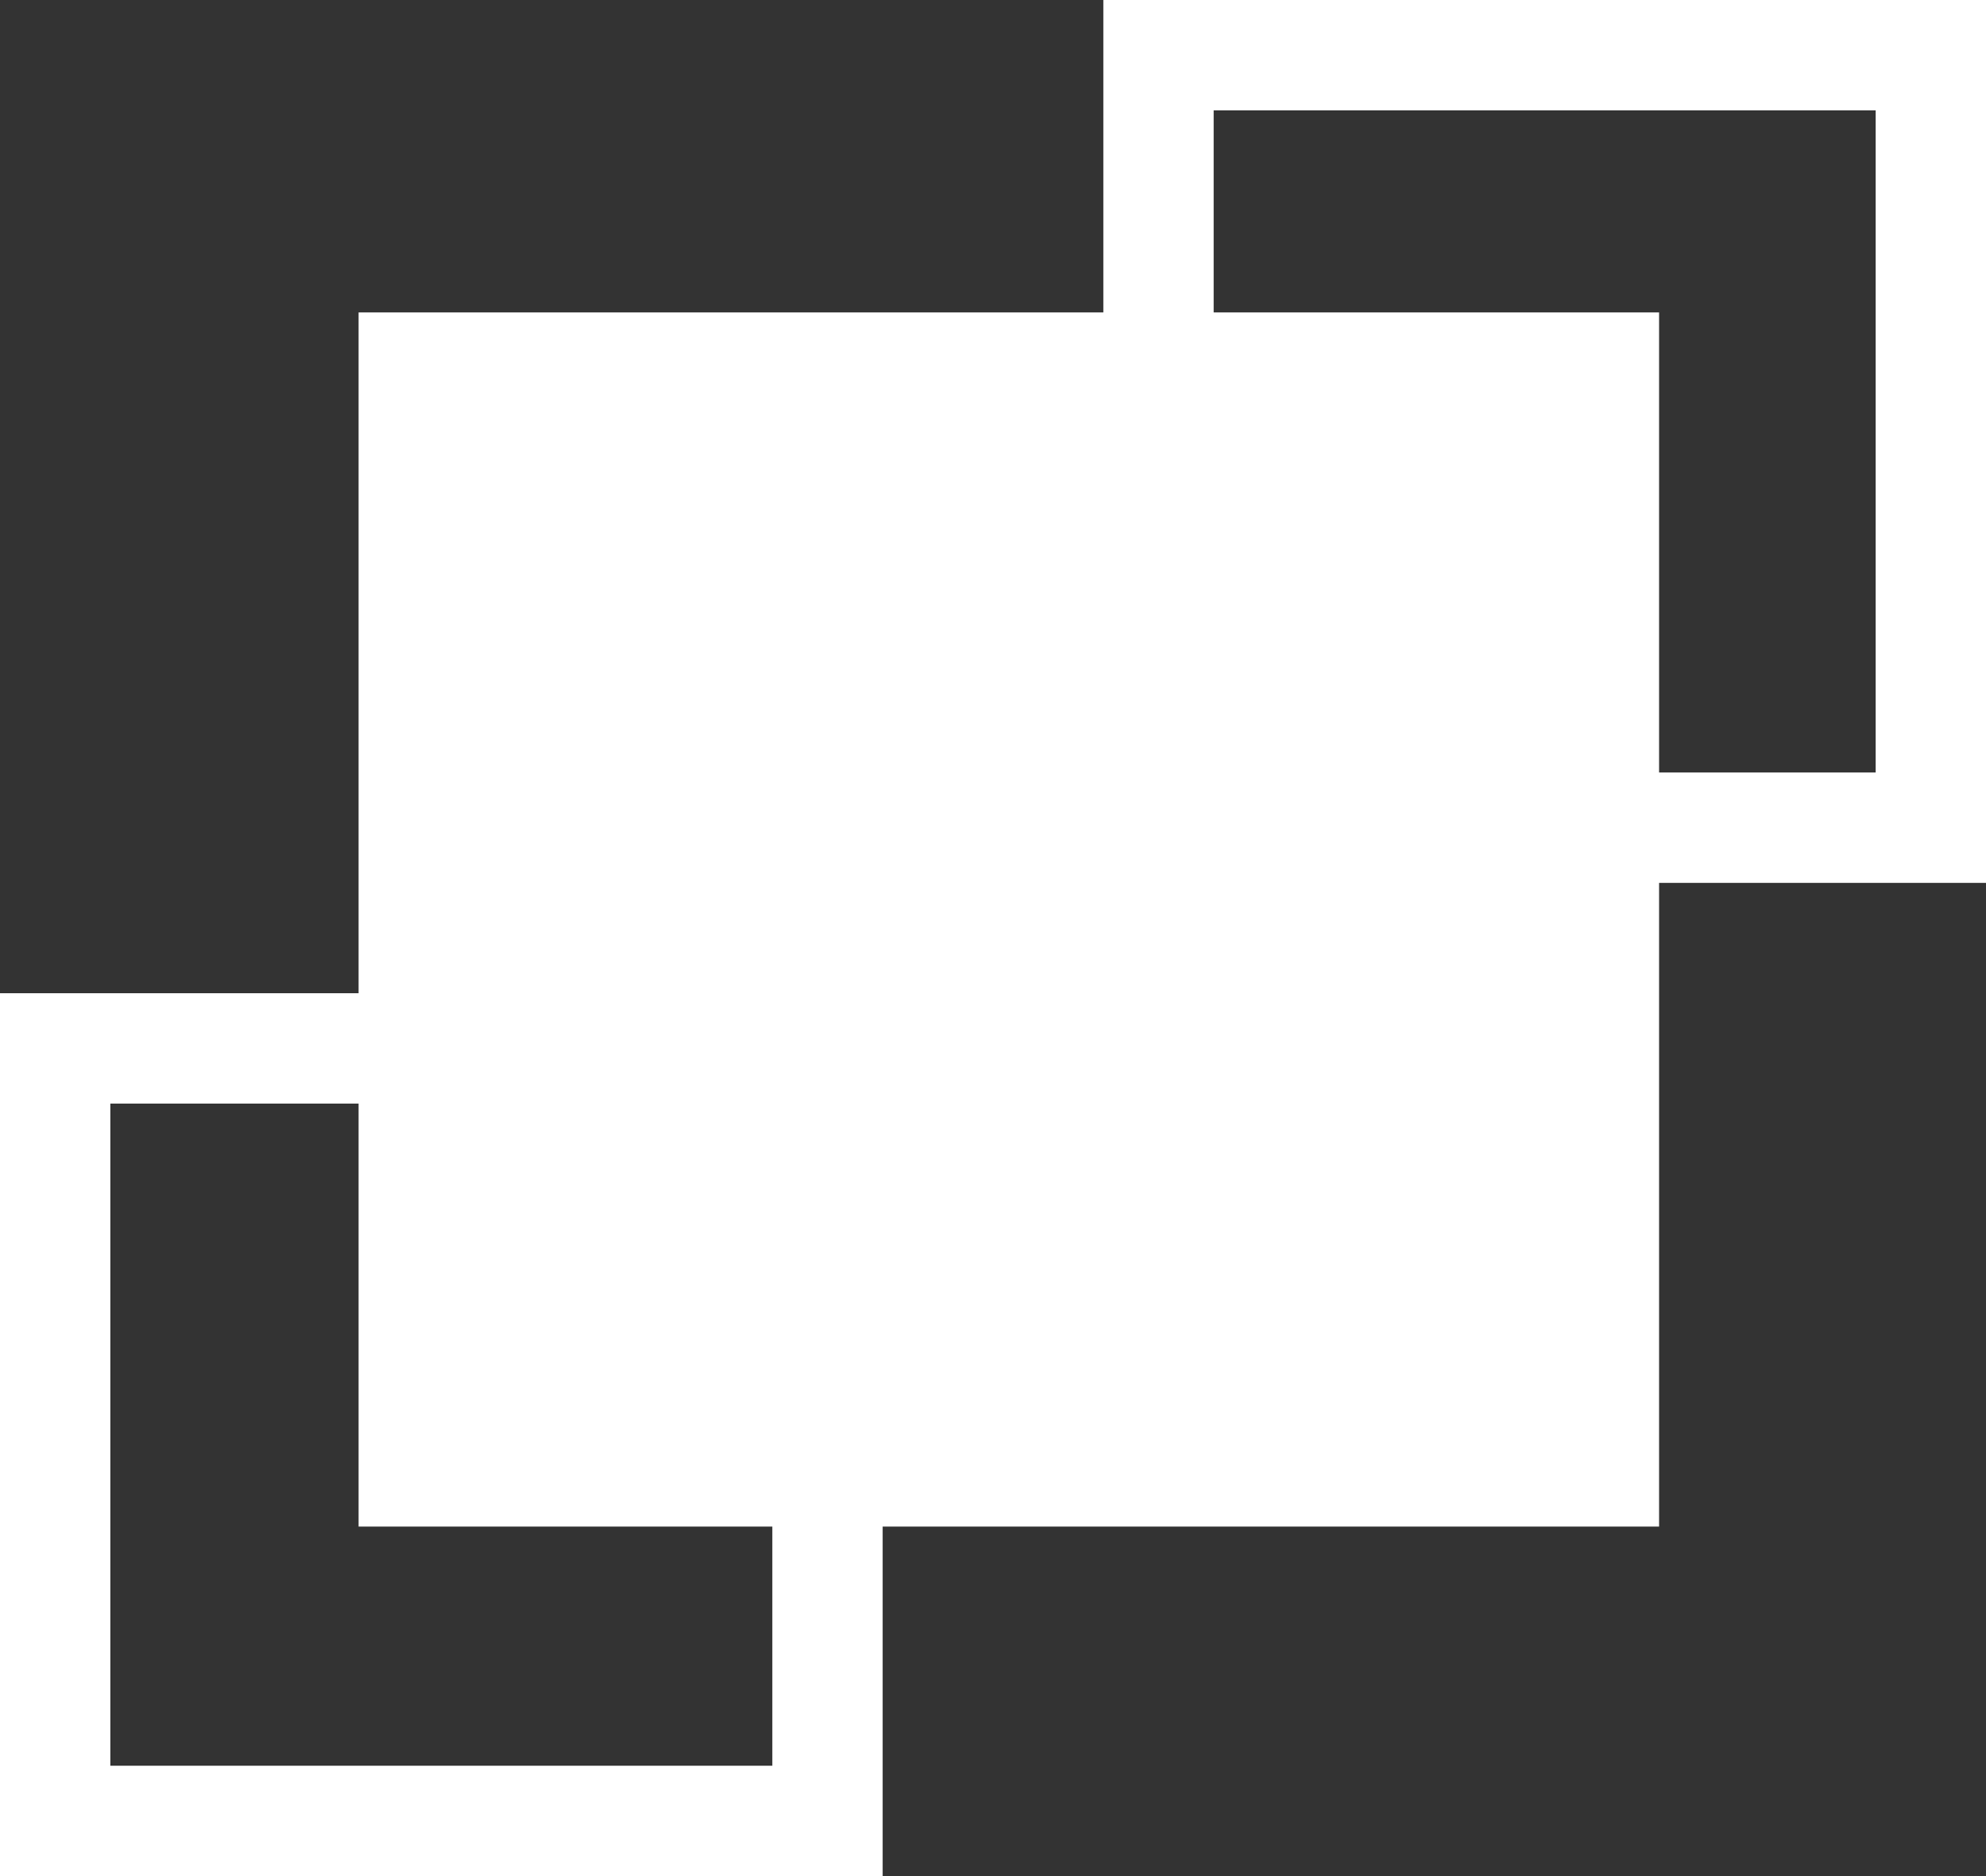 <svg xmlns="http://www.w3.org/2000/svg" width="18" height="17" viewBox="0 0 18 17">
  <rect x="0" y="0" width="18" height="17" fill="#333333" stroke="none"/>
  <g id="a-02" transform="translate(0.5 0.081)">
    <path id="사각형_84" data-name="사각형 84" d="M-.5-.5h8v8h-8Zm7,1H.5v6h6Z" transform="translate(0 9.419)" fill="#fff"/>
    <path id="사각형_85" data-name="사각형 85" d="M-.5-.5h8v8h-8Zm7,1H.5v6h6Z" transform="translate(10 0.419)" fill="#fff"/>
    <rect id="사각형_83" data-name="사각형 83" width="11.787" height="11.002" transform="translate(2.75 2.75)" fill="#fff"/>
  </g>
</svg>
